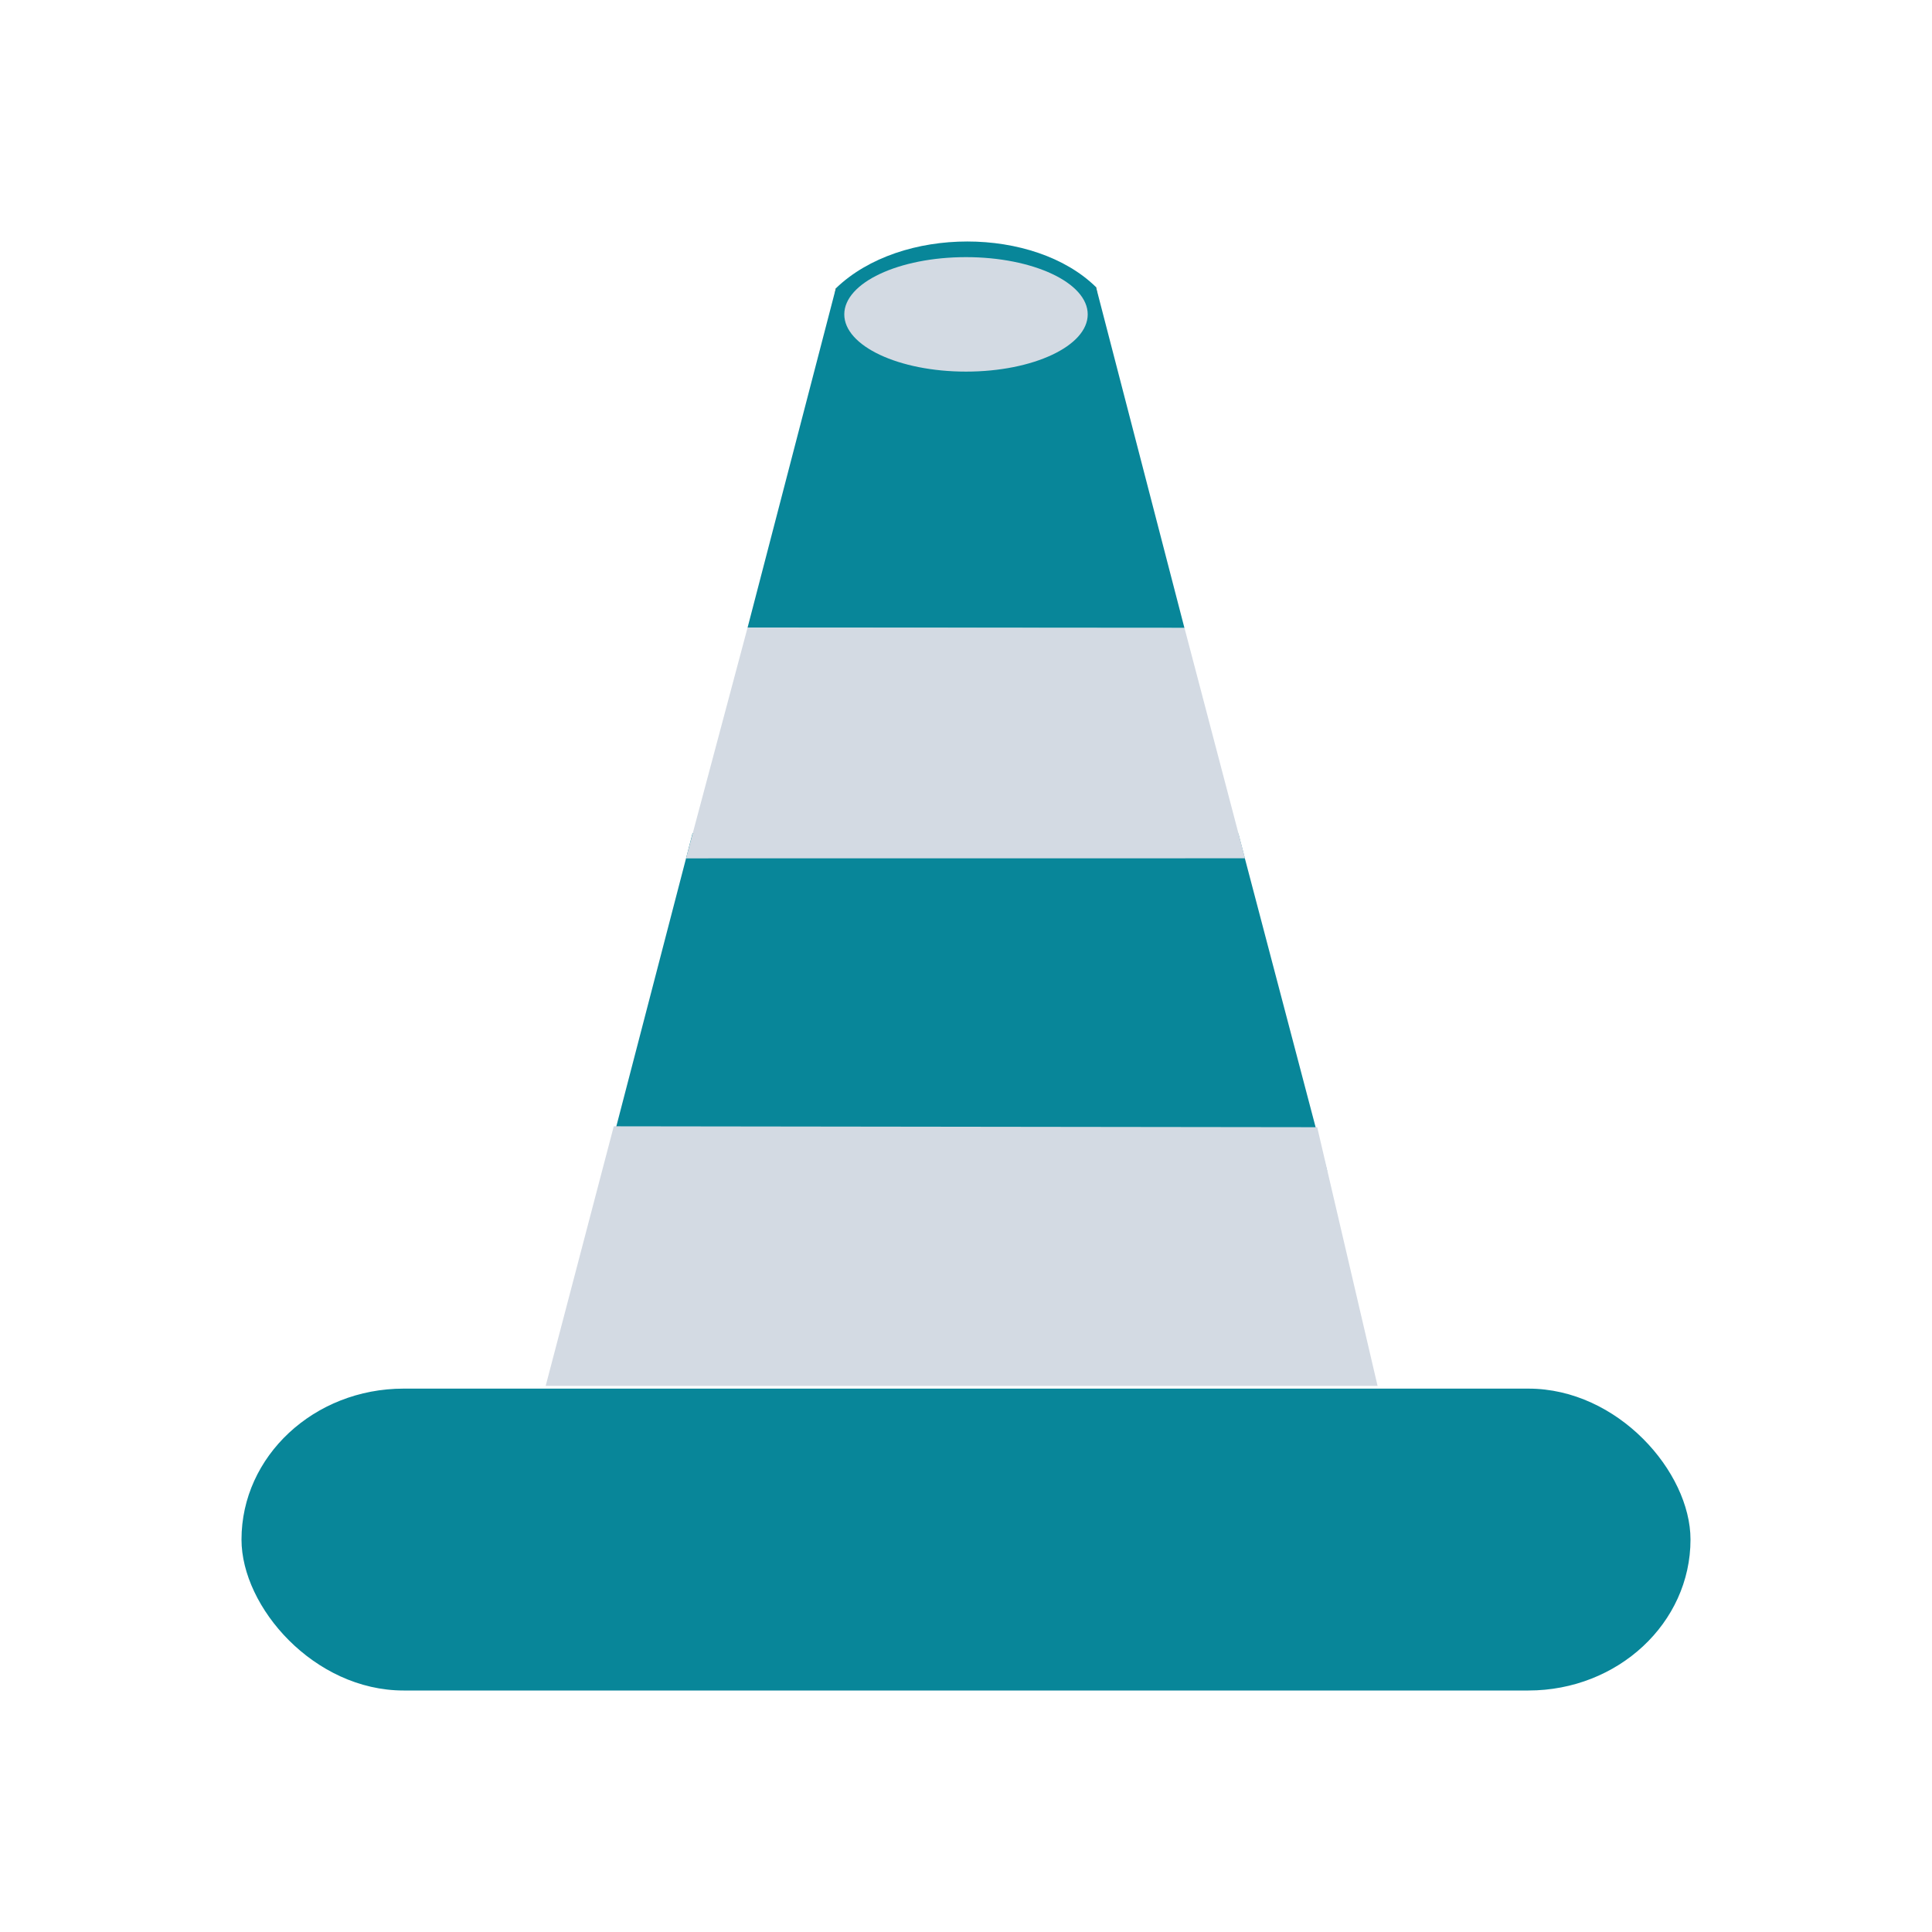 <?xml version="1.0" encoding="UTF-8" standalone="no"?>
<svg
   width="32"
   height="32"
   version="1.1"
   id="svg12"
   sodipodi:docname="vlc.svg"
   inkscape:version="1.1.2 (0a00cf5339, 2022-02-04)"
   xmlns:inkscape="http://www.inkscape.org/namespaces/inkscape"
   xmlns:sodipodi="http://sodipodi.sourceforge.net/DTD/sodipodi-0.dtd"
   xmlns="http://www.w3.org/2000/svg"
   xmlns:svg="http://www.w3.org/2000/svg"
   xmlns:rdf="http://www.w3.org/1999/02/22-rdf-syntax-ns#"
   xmlns:cc="http://creativecommons.org/ns#"
   xmlns:dc="http://purl.org/dc/elements/1.1/">
  <defs
     id="defs16" />
  <sodipodi:namedview
     pagecolor="#ffffff"
     bordercolor="#666666"
     borderopacity="1"
     objecttolerance="10"
     gridtolerance="10"
     guidetolerance="10"
     inkscape:pageopacity="0"
     inkscape:pageshadow="2"
     inkscape:window-width="1920"
     inkscape:window-height="1009"
     id="namedview14"
     showgrid="false"
     inkscape:zoom="9.8125"
     inkscape:cx="31.235669"
     inkscape:cy="14.573248"
     inkscape:window-x="0"
     inkscape:window-y="0"
     inkscape:window-maximized="1"
     inkscape:current-layer="svg12"
     inkscape:document-rotation="0"
     inkscape:lockguides="false"
     inkscape:pagecheckerboard="0">
    <inkscape:grid
       type="xygrid"
       id="grid1011"
       originx="0"
       originy="0" />
  </sodipodi:namedview>
  <g
     id="vlc">
    <rect
       style="opacity:0.001;fill:#d3dae3;fill-opacity:1"
       width="32"
       height="32"
       x="0"
       y="0"
       id="rect7" />
    <rect
       style="fill:#088699;fill-opacity:1;stroke:none;stroke-width:0.371;stroke-miterlimit:4;stroke-dasharray:none;stroke-opacity:1"
       id="rect109"
       width="24"
       height="5"
       x="4"
       y="23"
       rx="2.685"
       ry="5" />
    <path
       sodipodi:nodetypes="ccccc"
       inkscape:connector-curvature="0"
       id="path920"
       d="m 10.019,19.384 11.963,0.013 -1.471,-5.59 -9.039,-0.009 z"
       style="fill:#088699;fill-opacity:1;stroke:none;stroke-width:0.097px;stroke-linecap:butt;stroke-linejoin:miter;stroke-opacity:1" />
    <path
       style="fill:#ff5200;fill-opacity:1;stroke:none;stroke-width:0.097px;stroke-linecap:butt;stroke-linejoin:miter;stroke-opacity:1"
       d="m 12.847,10.332 6.413,0.013 -1.106,-5.59 -4.311,0.021 z"
       id="path952"
       inkscape:connector-curvature="0"
       sodipodi:nodetypes="ccccc" />
    <path
       sodipodi:nodetypes="ccccc"
       inkscape:connector-curvature="0"
       id="path954"
       d="m 12.382,10.396 7.236,0.005 -1.464,-5.645 C 17.135,3.754 14.922,3.735 13.844,4.776 Z"
       style="fill:#088699;fill-opacity:1;stroke:none;stroke-width:0.097px;stroke-linecap:butt;stroke-linejoin:miter;stroke-opacity:1" />
    <path
       sodipodi:nodetypes="ccccc"
       inkscape:connector-curvature="0"
       id="path4609"
       d="m 12.382,10.396 -1.019,3.821 9.258,-0.001 -1.002,-3.814 z"
       style="fill:#d3dae3;fill-opacity:1;stroke:none;stroke-width:0.11px;stroke-linecap:butt;stroke-linejoin:miter;stroke-opacity:1" />
    <path
       sodipodi:nodetypes="ccccc"
       inkscape:connector-curvature="0"
       id="path4611"
       d="m 10.166,18.655 -1.128,4.3 h 13.779 l -1,-4.285 z"
       style="fill:#d3dae3;fill-opacity:1;stroke:none;stroke-width:0.102px;stroke-linecap:butt;stroke-linejoin:miter;stroke-opacity:1" />
    <ellipse
       ry="0.948"
       rx="2.016"
       cy="5.207"
       cx="16"
       id="path4647"
       style="fill:#d3dae3;fill-opacity:1;stroke:none;stroke-width:0.386;stroke-miterlimit:4;stroke-dasharray:none;stroke-opacity:1" />
  </g>
  <g
     id="22-22-vlc"
     transform="translate(32,10)">
    <rect
       style="opacity:0.001;fill:#d3dae3;fill-opacity:1"
       width="22"
       height="22"
       x="0"
       y="0"
       id="rect2" />
    <rect
       style="fill:#088699;fill-opacity:1;stroke:none;stroke-width:0.247;stroke-miterlimit:4;stroke-dasharray:none;stroke-opacity:1"
       id="rect109-1"
       width="16"
       height="3.333"
       x="3"
       y="15.667"
       rx="1.79"
       ry="3.333" />
    <path
       sodipodi:nodetypes="ccccc"
       inkscape:connector-curvature="0"
       id="path920-2"
       d="m 7.012,13.256 7.975,0.009 -0.98,-3.727 -6.026,-0.006 z"
       style="fill:#088699;fill-opacity:1;stroke:none;stroke-width:0.064px;stroke-linecap:butt;stroke-linejoin:miter;stroke-opacity:1" />
    <path
       style="fill:#ff5200;fill-opacity:1;stroke:none;stroke-width:0.064px;stroke-linecap:butt;stroke-linejoin:miter;stroke-opacity:1"
       d="m 8.898,7.222 4.275,0.009 -0.737,-3.727 -2.874,0.014 z"
       id="path952-7"
       inkscape:connector-curvature="0"
       sodipodi:nodetypes="ccccc" />
    <path
       sodipodi:nodetypes="ccccc"
       inkscape:connector-curvature="0"
       id="path954-0"
       d="m 8.588,7.264 4.824,0.003 -0.976,-3.764 c -0.679,-0.667 -2.155,-0.68 -2.874,0.014 z"
       style="fill:#088699;fill-opacity:1;stroke:none;stroke-width:0.064px;stroke-linecap:butt;stroke-linejoin:miter;stroke-opacity:1" />
    <path
       sodipodi:nodetypes="ccccc"
       inkscape:connector-curvature="0"
       id="path4609-9"
       d="m 8.588,7.264 -0.68,2.547 6.172,-6.67e-4 -0.668,-2.543 z"
       style="fill:#d3dae3;fill-opacity:1;stroke:none;stroke-width:0.073px;stroke-linecap:butt;stroke-linejoin:miter;stroke-opacity:1" />
    <path
       sodipodi:nodetypes="ccccc"
       inkscape:connector-curvature="0"
       id="path4611-3"
       d="m 7.111,12.77 -0.752,2.867 h 9.186 l -0.667,-2.857 z"
       style="fill:#d3dae3;fill-opacity:1;stroke:none;stroke-width:0.068px;stroke-linecap:butt;stroke-linejoin:miter;stroke-opacity:1" />
    <ellipse
       ry="0.632"
       rx="1.344"
       cy="3.805"
       cx="11"
       id="path4647-6"
       style="fill:#d3dae3;fill-opacity:1;stroke:none;stroke-width:0.257;stroke-miterlimit:4;stroke-dasharray:none;stroke-opacity:1" />
  </g>
</svg>
